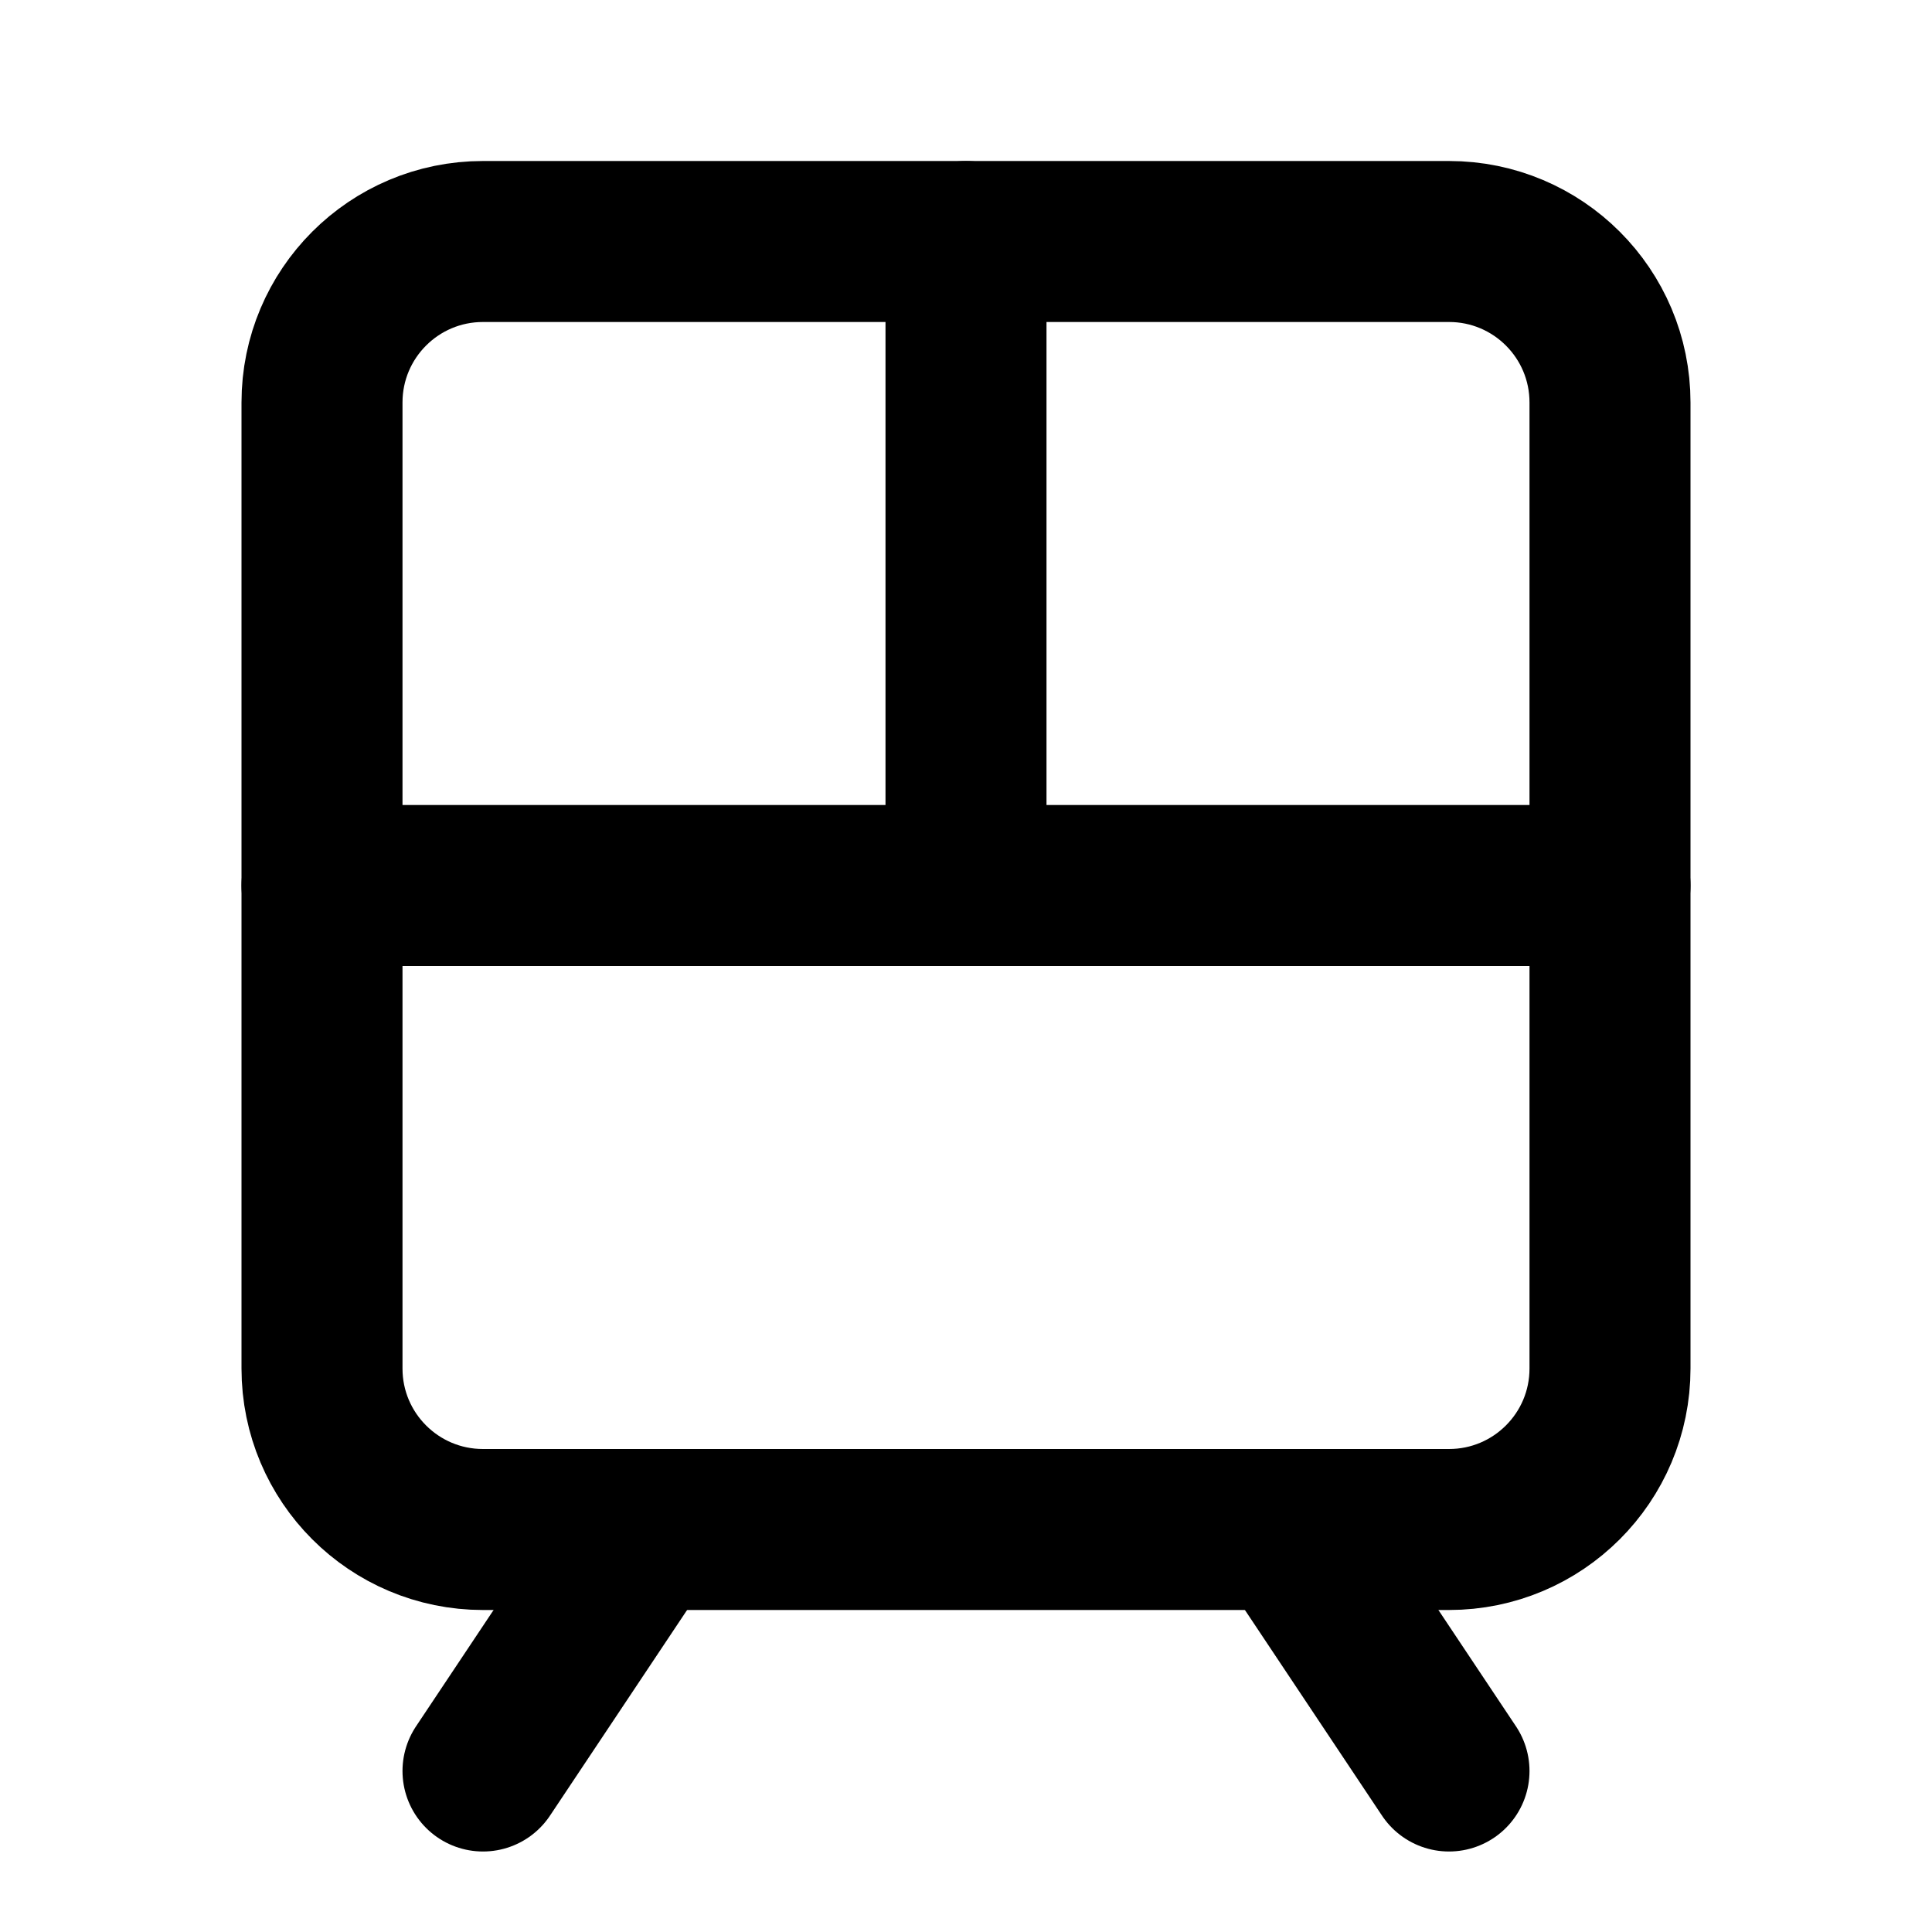 <svg width="24" height="24" viewBox="0 0 24 24" fill="none" xmlns="http://www.w3.org/2000/svg">
<path d="M18 3H6C4.895 3 4 3.895 4 5V17C4 18.105 4.895 19 6 19H18C19.105 19 20 18.105 20 17V5C20 3.895 19.105 3 18 3Z" stroke="black" stroke-width="2" stroke-linecap="round" stroke-linejoin="round"/>
<path d="M4 11H20" stroke="black" stroke-width="2" stroke-linecap="round" stroke-linejoin="round"/>
<path d="M12 3V11" stroke="black" stroke-width="2" stroke-linecap="round" stroke-linejoin="round"/>
<path d="M8 19L6 22" stroke="black" stroke-width="2" stroke-linecap="round" stroke-linejoin="round"/>
<path d="M18 22L16 19" stroke="black" stroke-width="2" stroke-linecap="round" stroke-linejoin="round"/>
</svg>
